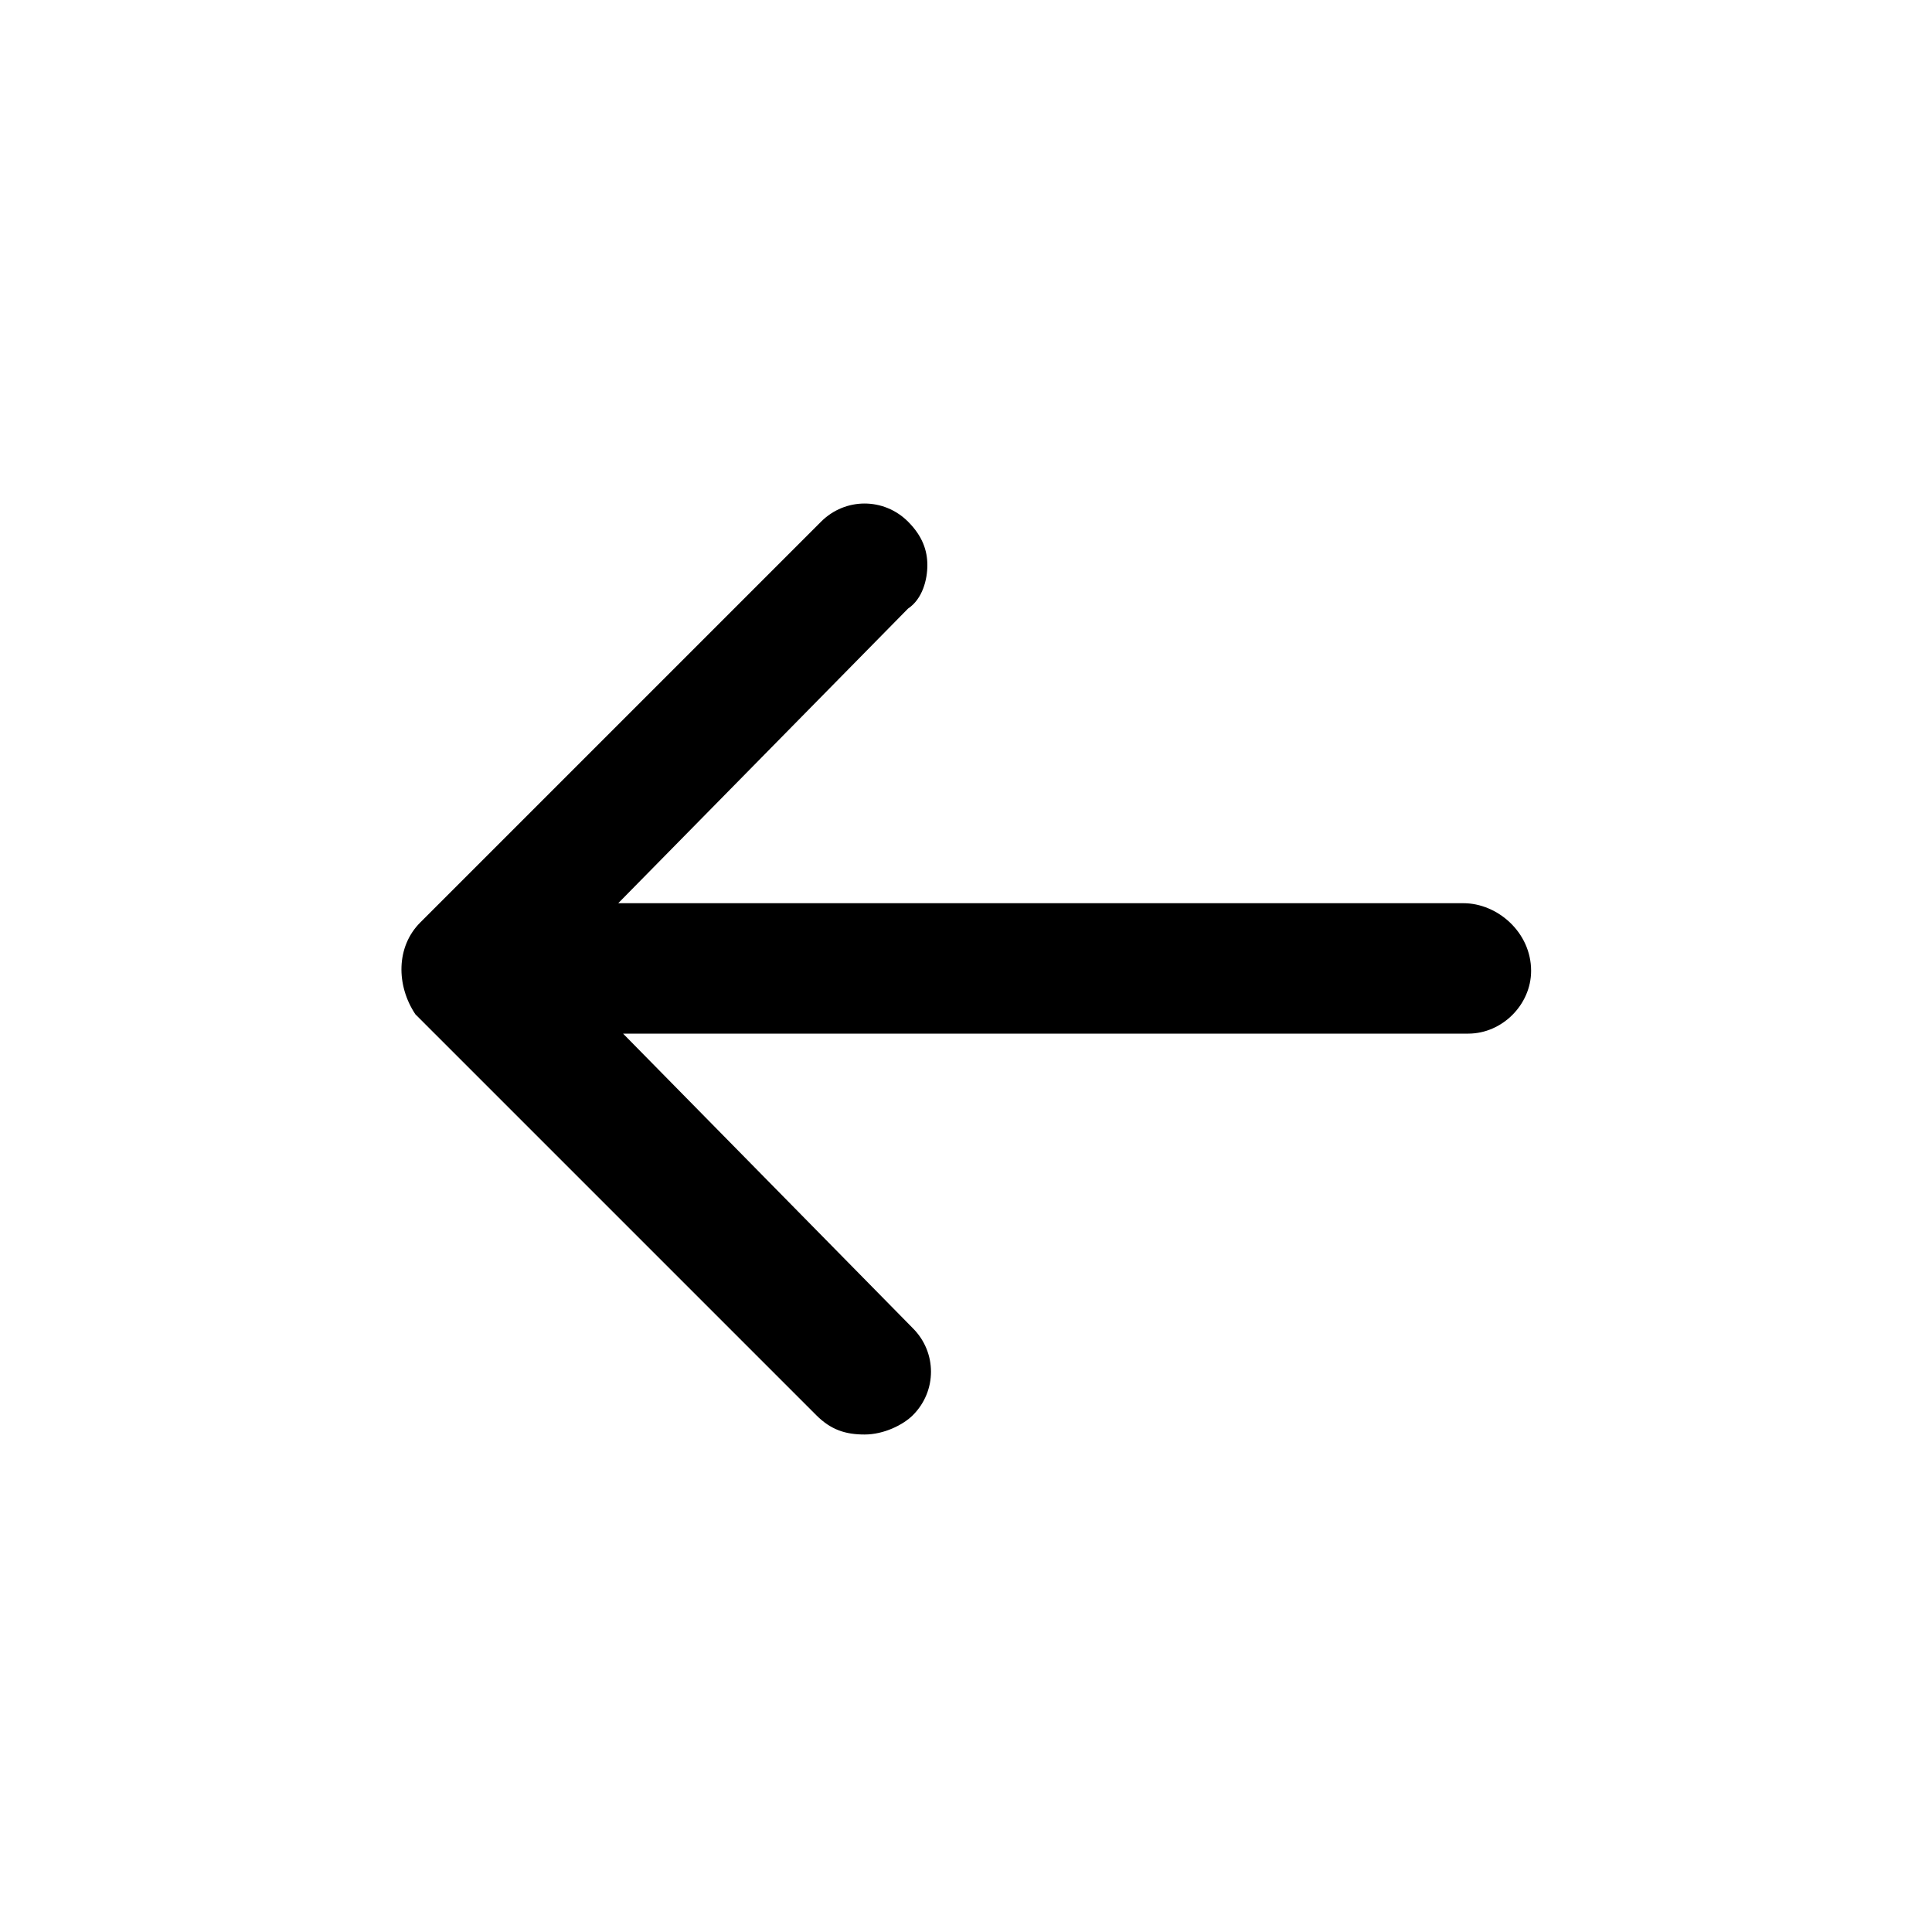 <?xml version="1.0" encoding="utf-8"?>
<!-- Generator: Adobe Illustrator 28.2.0, SVG Export Plug-In . SVG Version: 6.00 Build 0)  -->
<svg version="1.1" xmlns="http://www.w3.org/2000/svg" xmlns:xlink="http://www.w3.org/1999/xlink" x="0px" y="0px"
	 viewBox="0 0 40 40" style="enable-background:new 0 0 40 40;" xml:space="preserve">
<g id="BG">
</g>
<g id="go-previous">
	<path d="M8.7,19.1l8.3-8.3c0.5-0.5,1.3-0.5,1.8,0c0.3,0.3,0.4,0.6,0.4,0.9c0,0.3-0.1,0.7-0.4,0.9l-6,6.1h17.5
		c0.7,0,1.4,0.6,1.4,1.4c0,0.7-0.6,1.3-1.3,1.3H12.9l6,6.1c0.5,0.5,0.5,1.3,0,1.8c-0.2,0.2-0.6,0.4-1,0.4s-0.7-0.1-1-0.4l-8.3-8.3
		C8.2,20.4,8.2,19.6,8.7,19.1z"/>
</g>
</svg>
